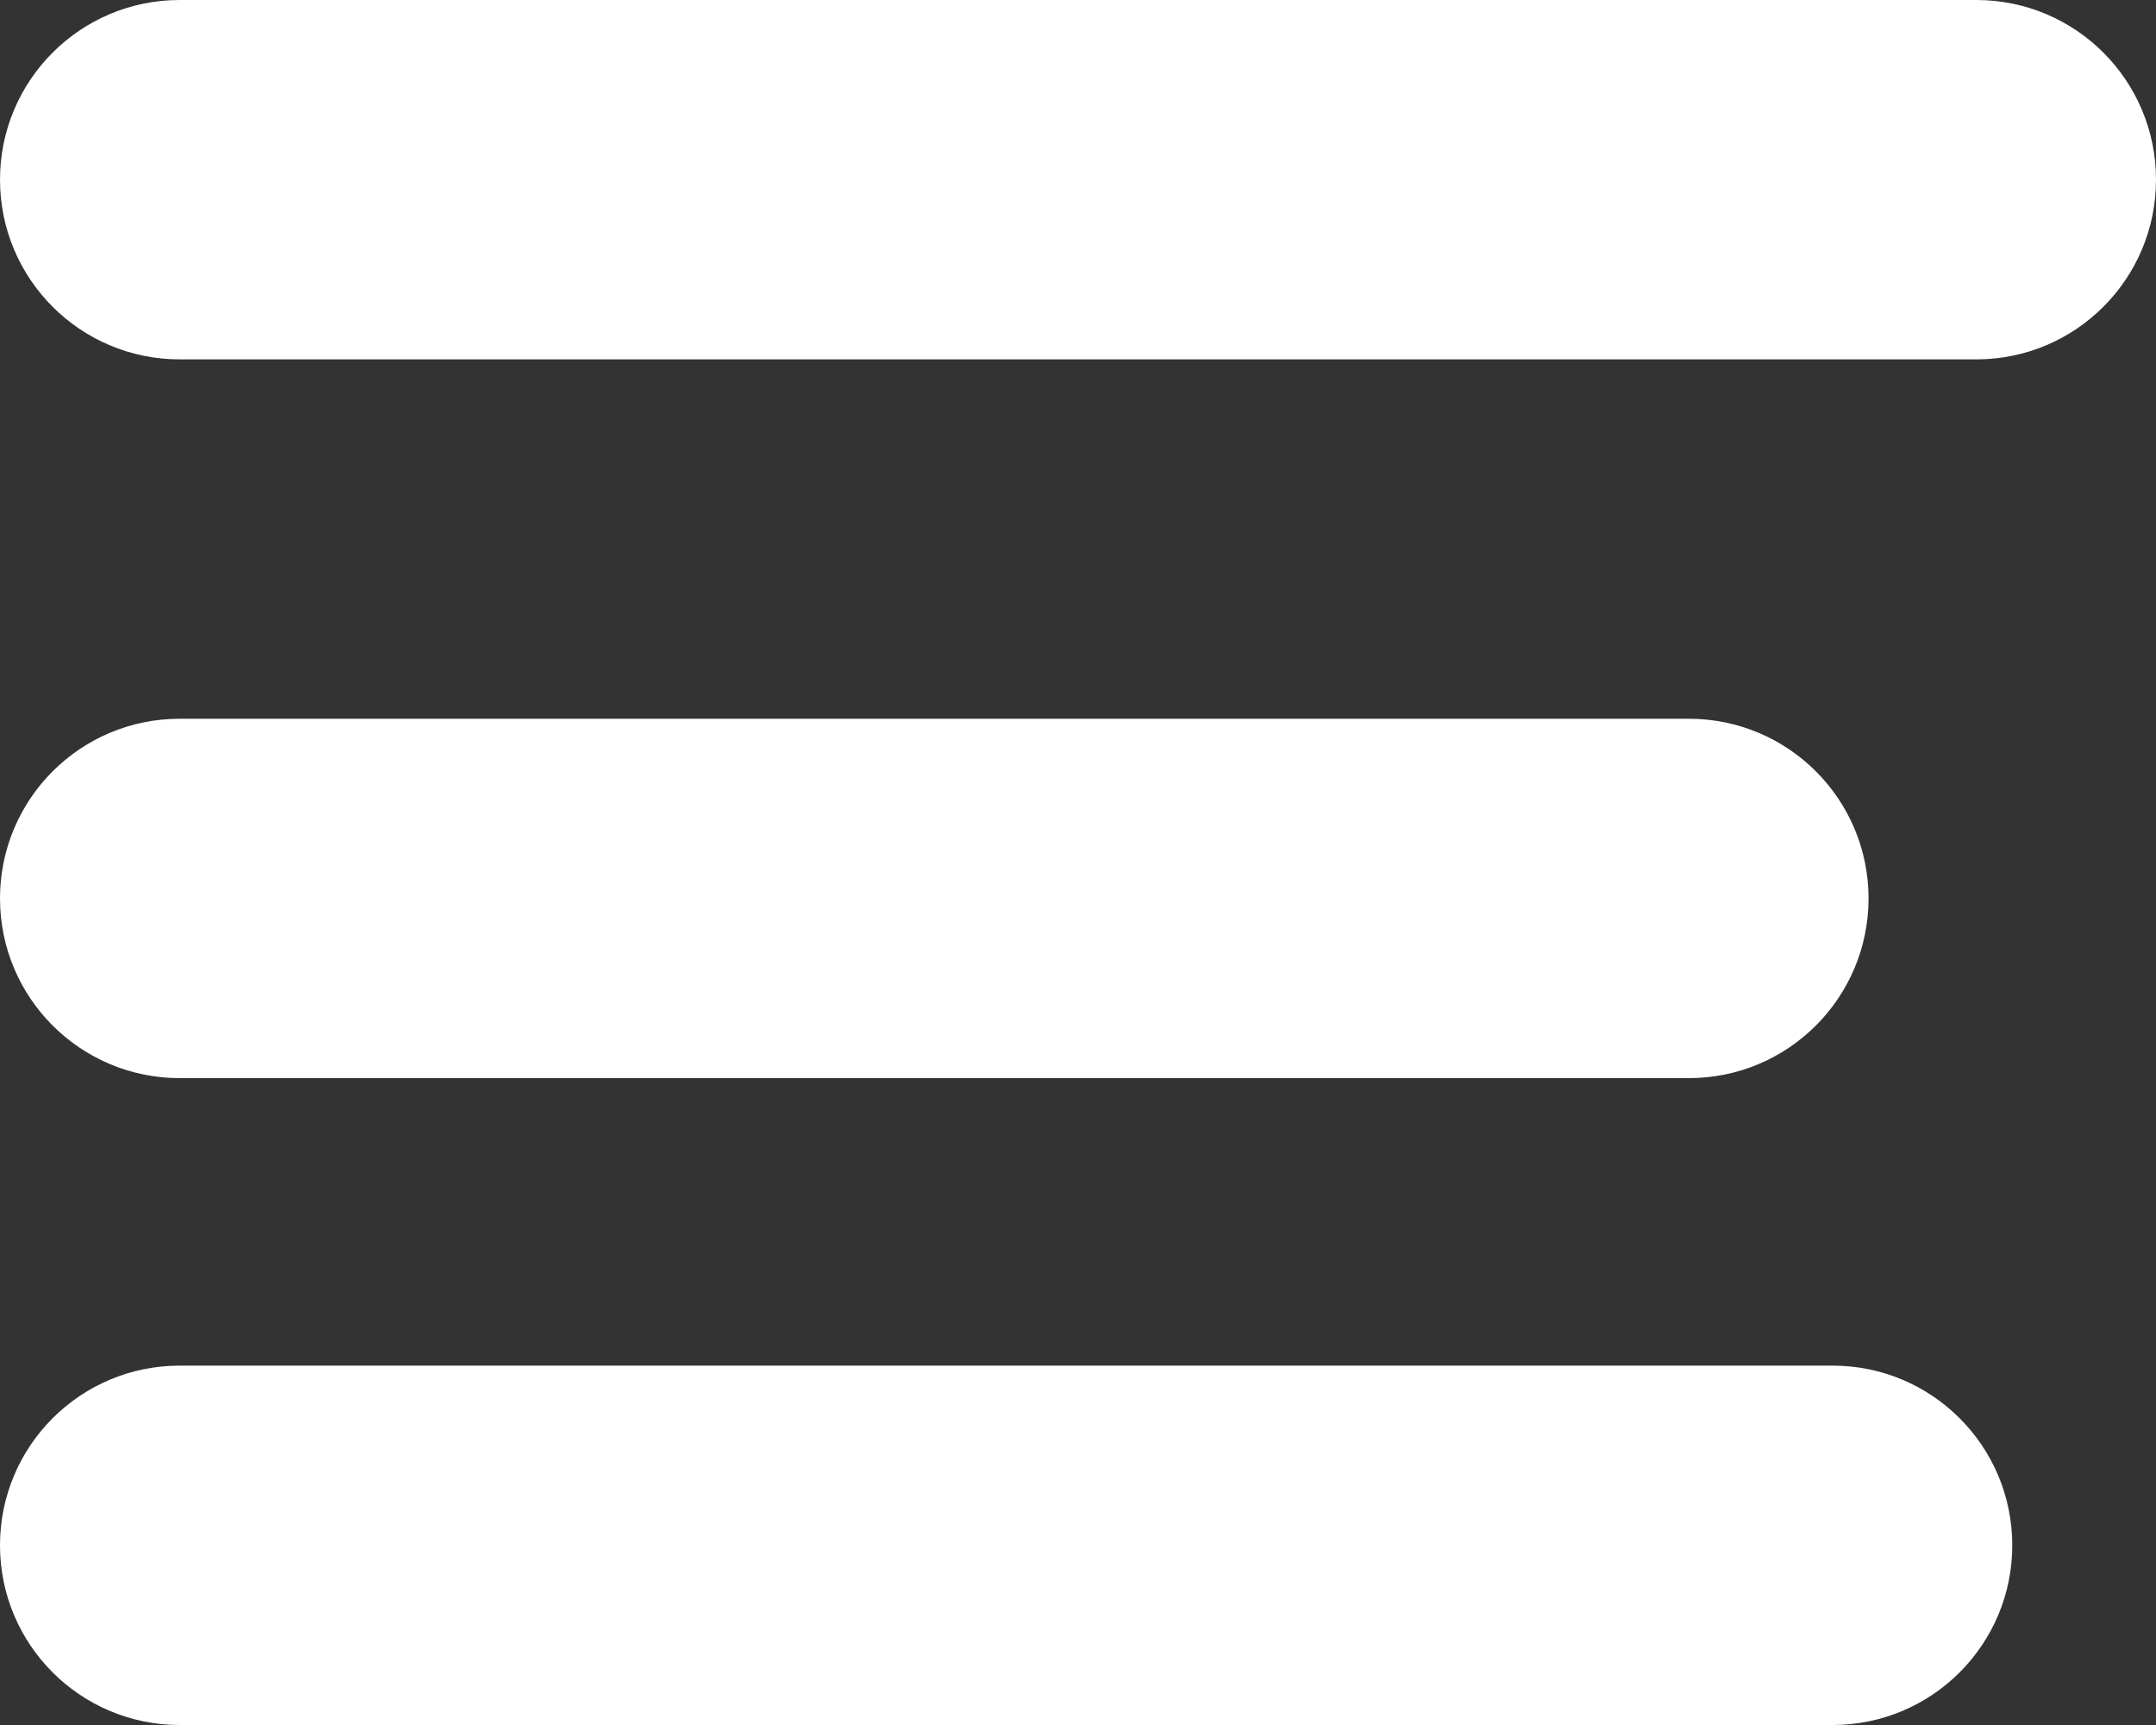 <svg width="30" height="24" viewBox="0 0 30 24" fill="none" xmlns="http://www.w3.org/2000/svg">
<rect x="0" y="0" width="30" height="24" fill="#333333" stroke="none"/>
<path d="M0 2.5C0 1.119 1.119 0 2.5 0H27.5C28.881 0 30 1.119 30 2.5C30 3.881 28.881 5 27.5 5H2.5C1.119 5 0 3.881 0 2.5Z" fill="white"/>
<path d="M0 12.5C0 11.119 1.119 10 2.5 10H23.5C24.881 10 26 11.119 26 12.5C26 13.881 24.881 15 23.5 15H2.5C1.119 15 0 13.881 0 12.5Z" fill="white"/>
<path d="M0 21.5C0 20.119 1.119 19 2.5 19H25.5C26.881 19 28 20.119 28 21.5C28 22.881 26.881 24 25.5 24H2.5C1.119 24 0 22.881 0 21.5Z" fill="white"/>
</svg>
